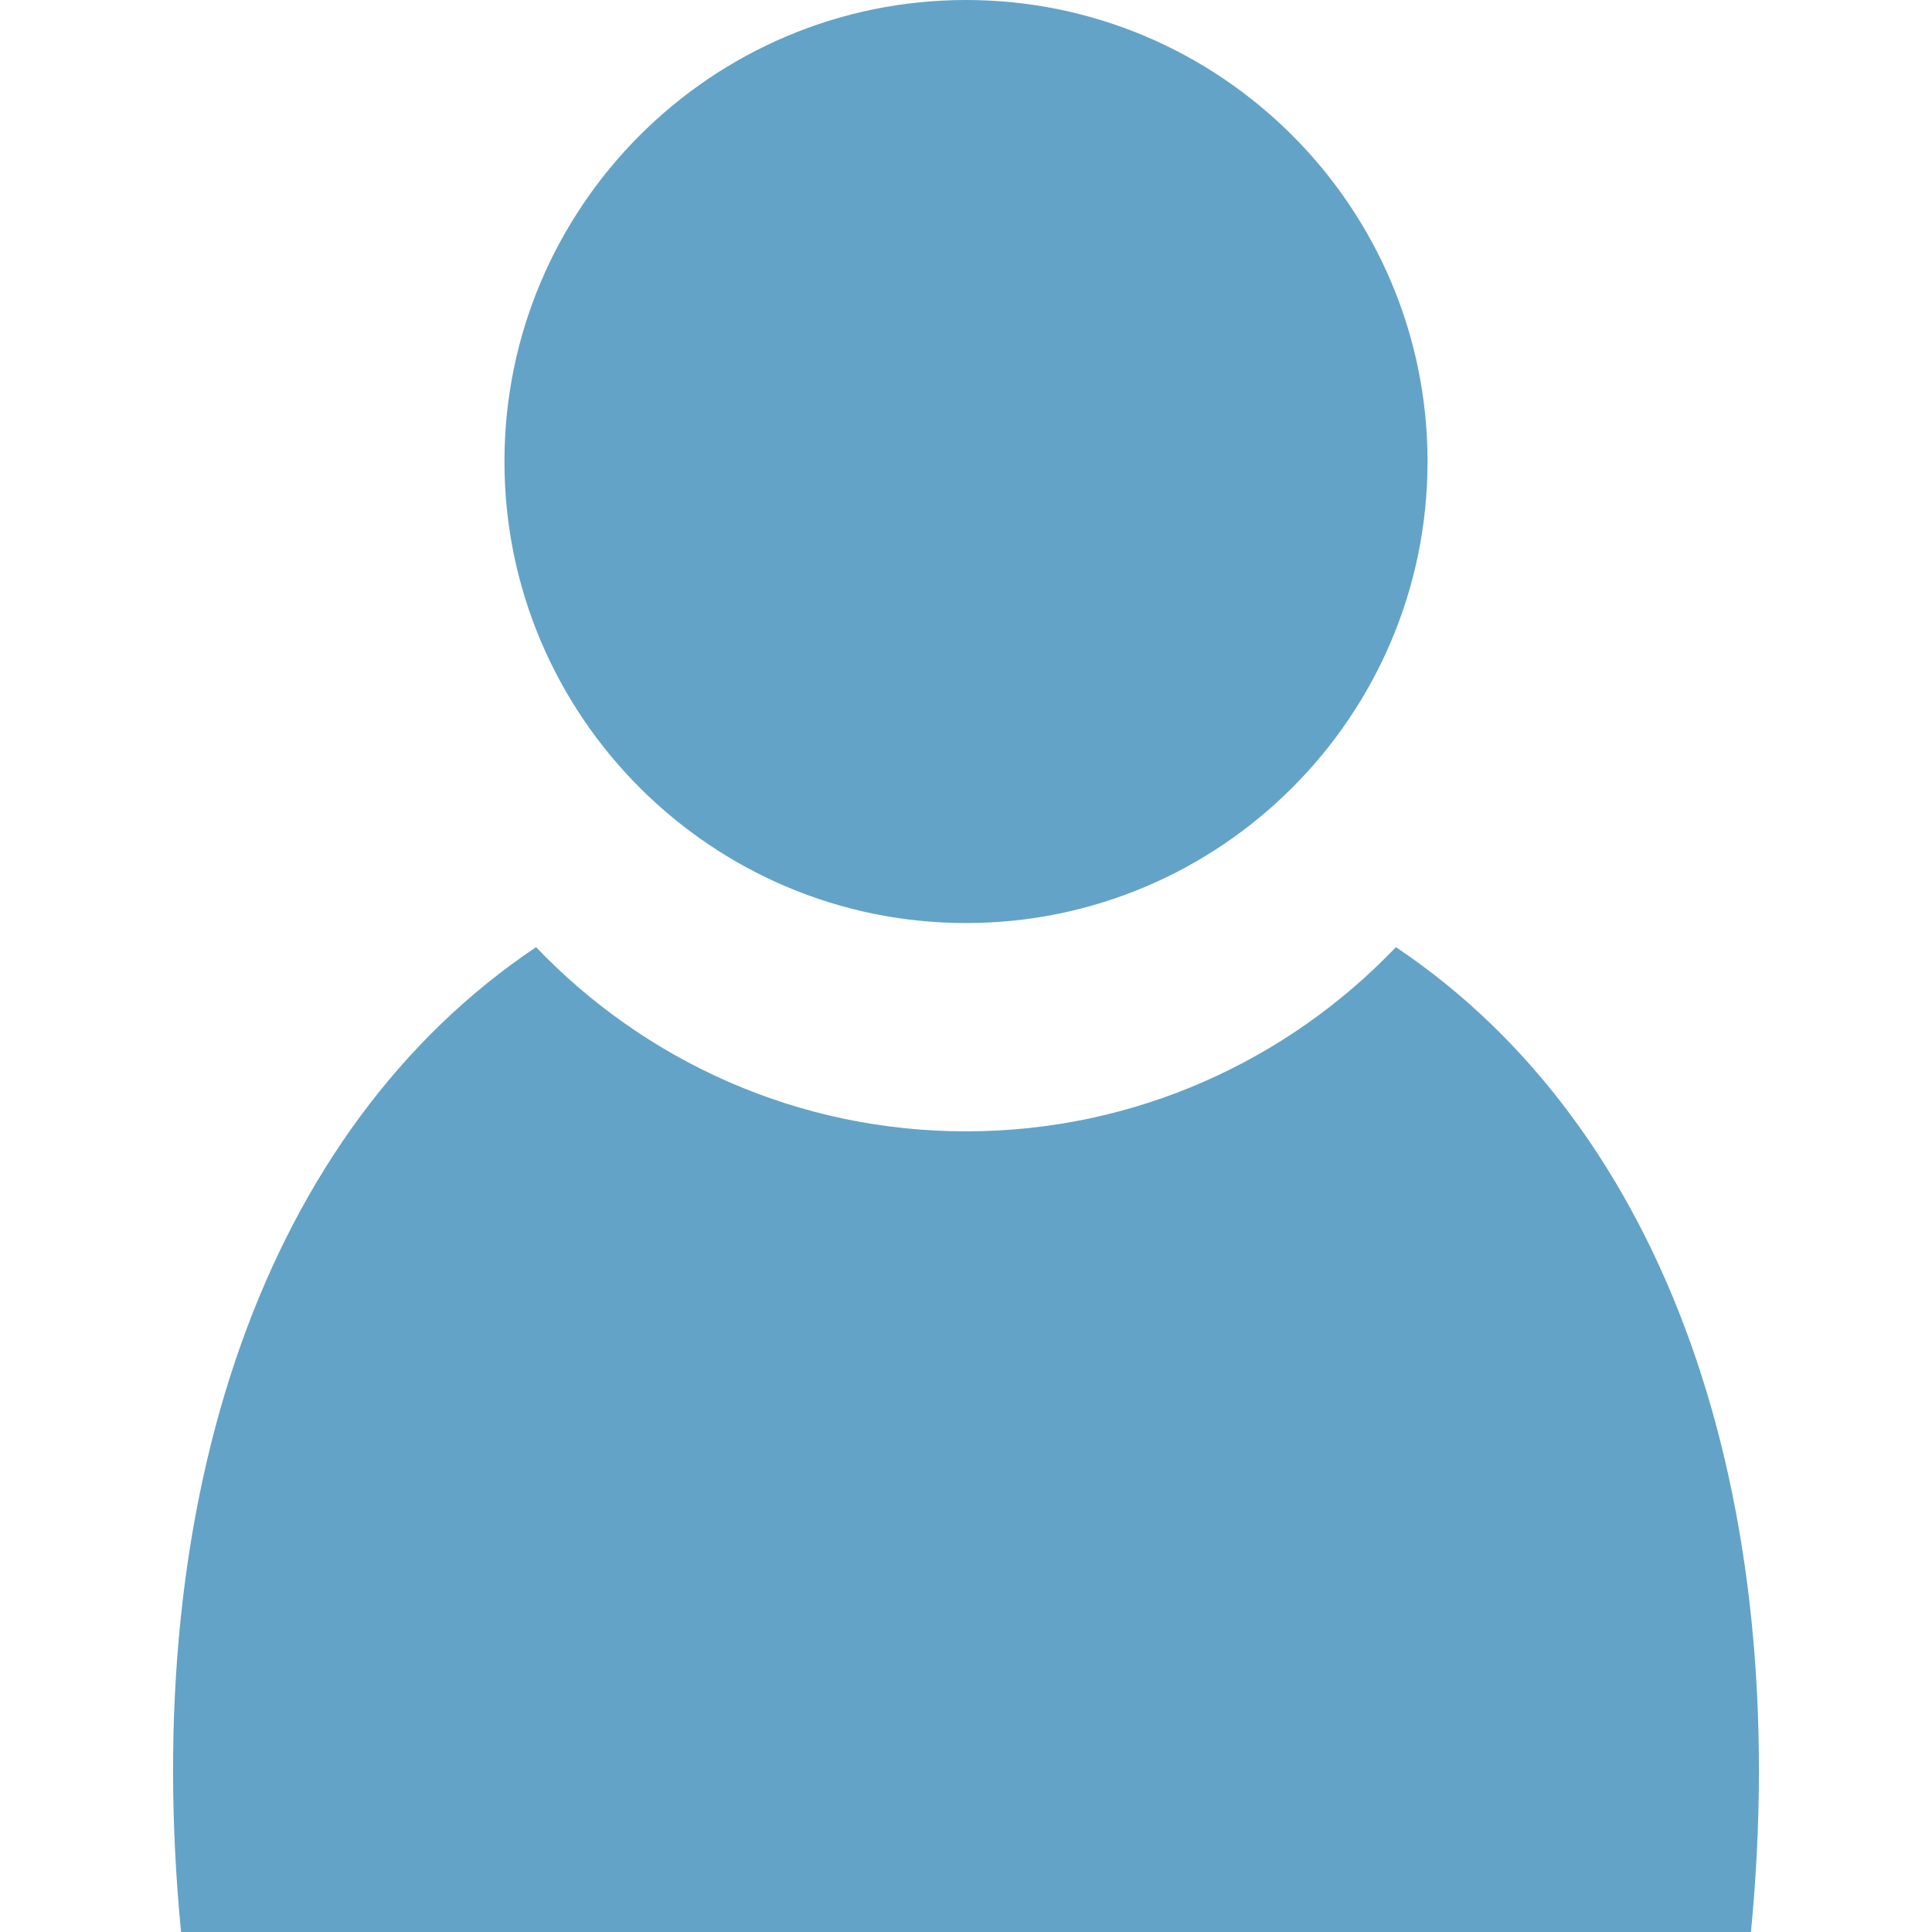 <?xml version="1.0" standalone="no"?><!DOCTYPE svg PUBLIC "-//W3C//DTD SVG 1.1//EN" "http://www.w3.org/Graphics/SVG/1.1/DTD/svg11.dtd"><svg width="100%" height="100%" viewBox="0 0 48 48" version="1.1" xmlns="http://www.w3.org/2000/svg" xmlns:xlink="http://www.w3.org/1999/xlink" xml:space="preserve" style="fill-rule:evenodd;clip-rule:evenodd;stroke-linejoin:round;stroke-miterlimit:1.414;"><clipPath id="_clip1"><rect id="icons-color" x="0" y="0" width="48" height="48"/></clipPath><g clip-path="url(#_clip1)"><path id="icon-person" d="M43.502,48l-39.004,0c-1.048,-10.832 2.082,-19.955 8.821,-24.468c2.692,2.818 6.485,4.576 10.681,4.576c4.196,0 7.989,-1.758 10.681,-4.576c6.739,4.513 9.869,13.636 8.821,24.468ZM24,22.933c-6.323,0 -11.467,-5.143 -11.467,-11.466c0,-6.324 5.144,-11.467 11.467,-11.467c6.323,0 11.467,5.143 11.467,11.467c0,6.323 -5.144,11.466 -11.467,11.466Z" style="fill:#63a3c8;"/></g></svg>